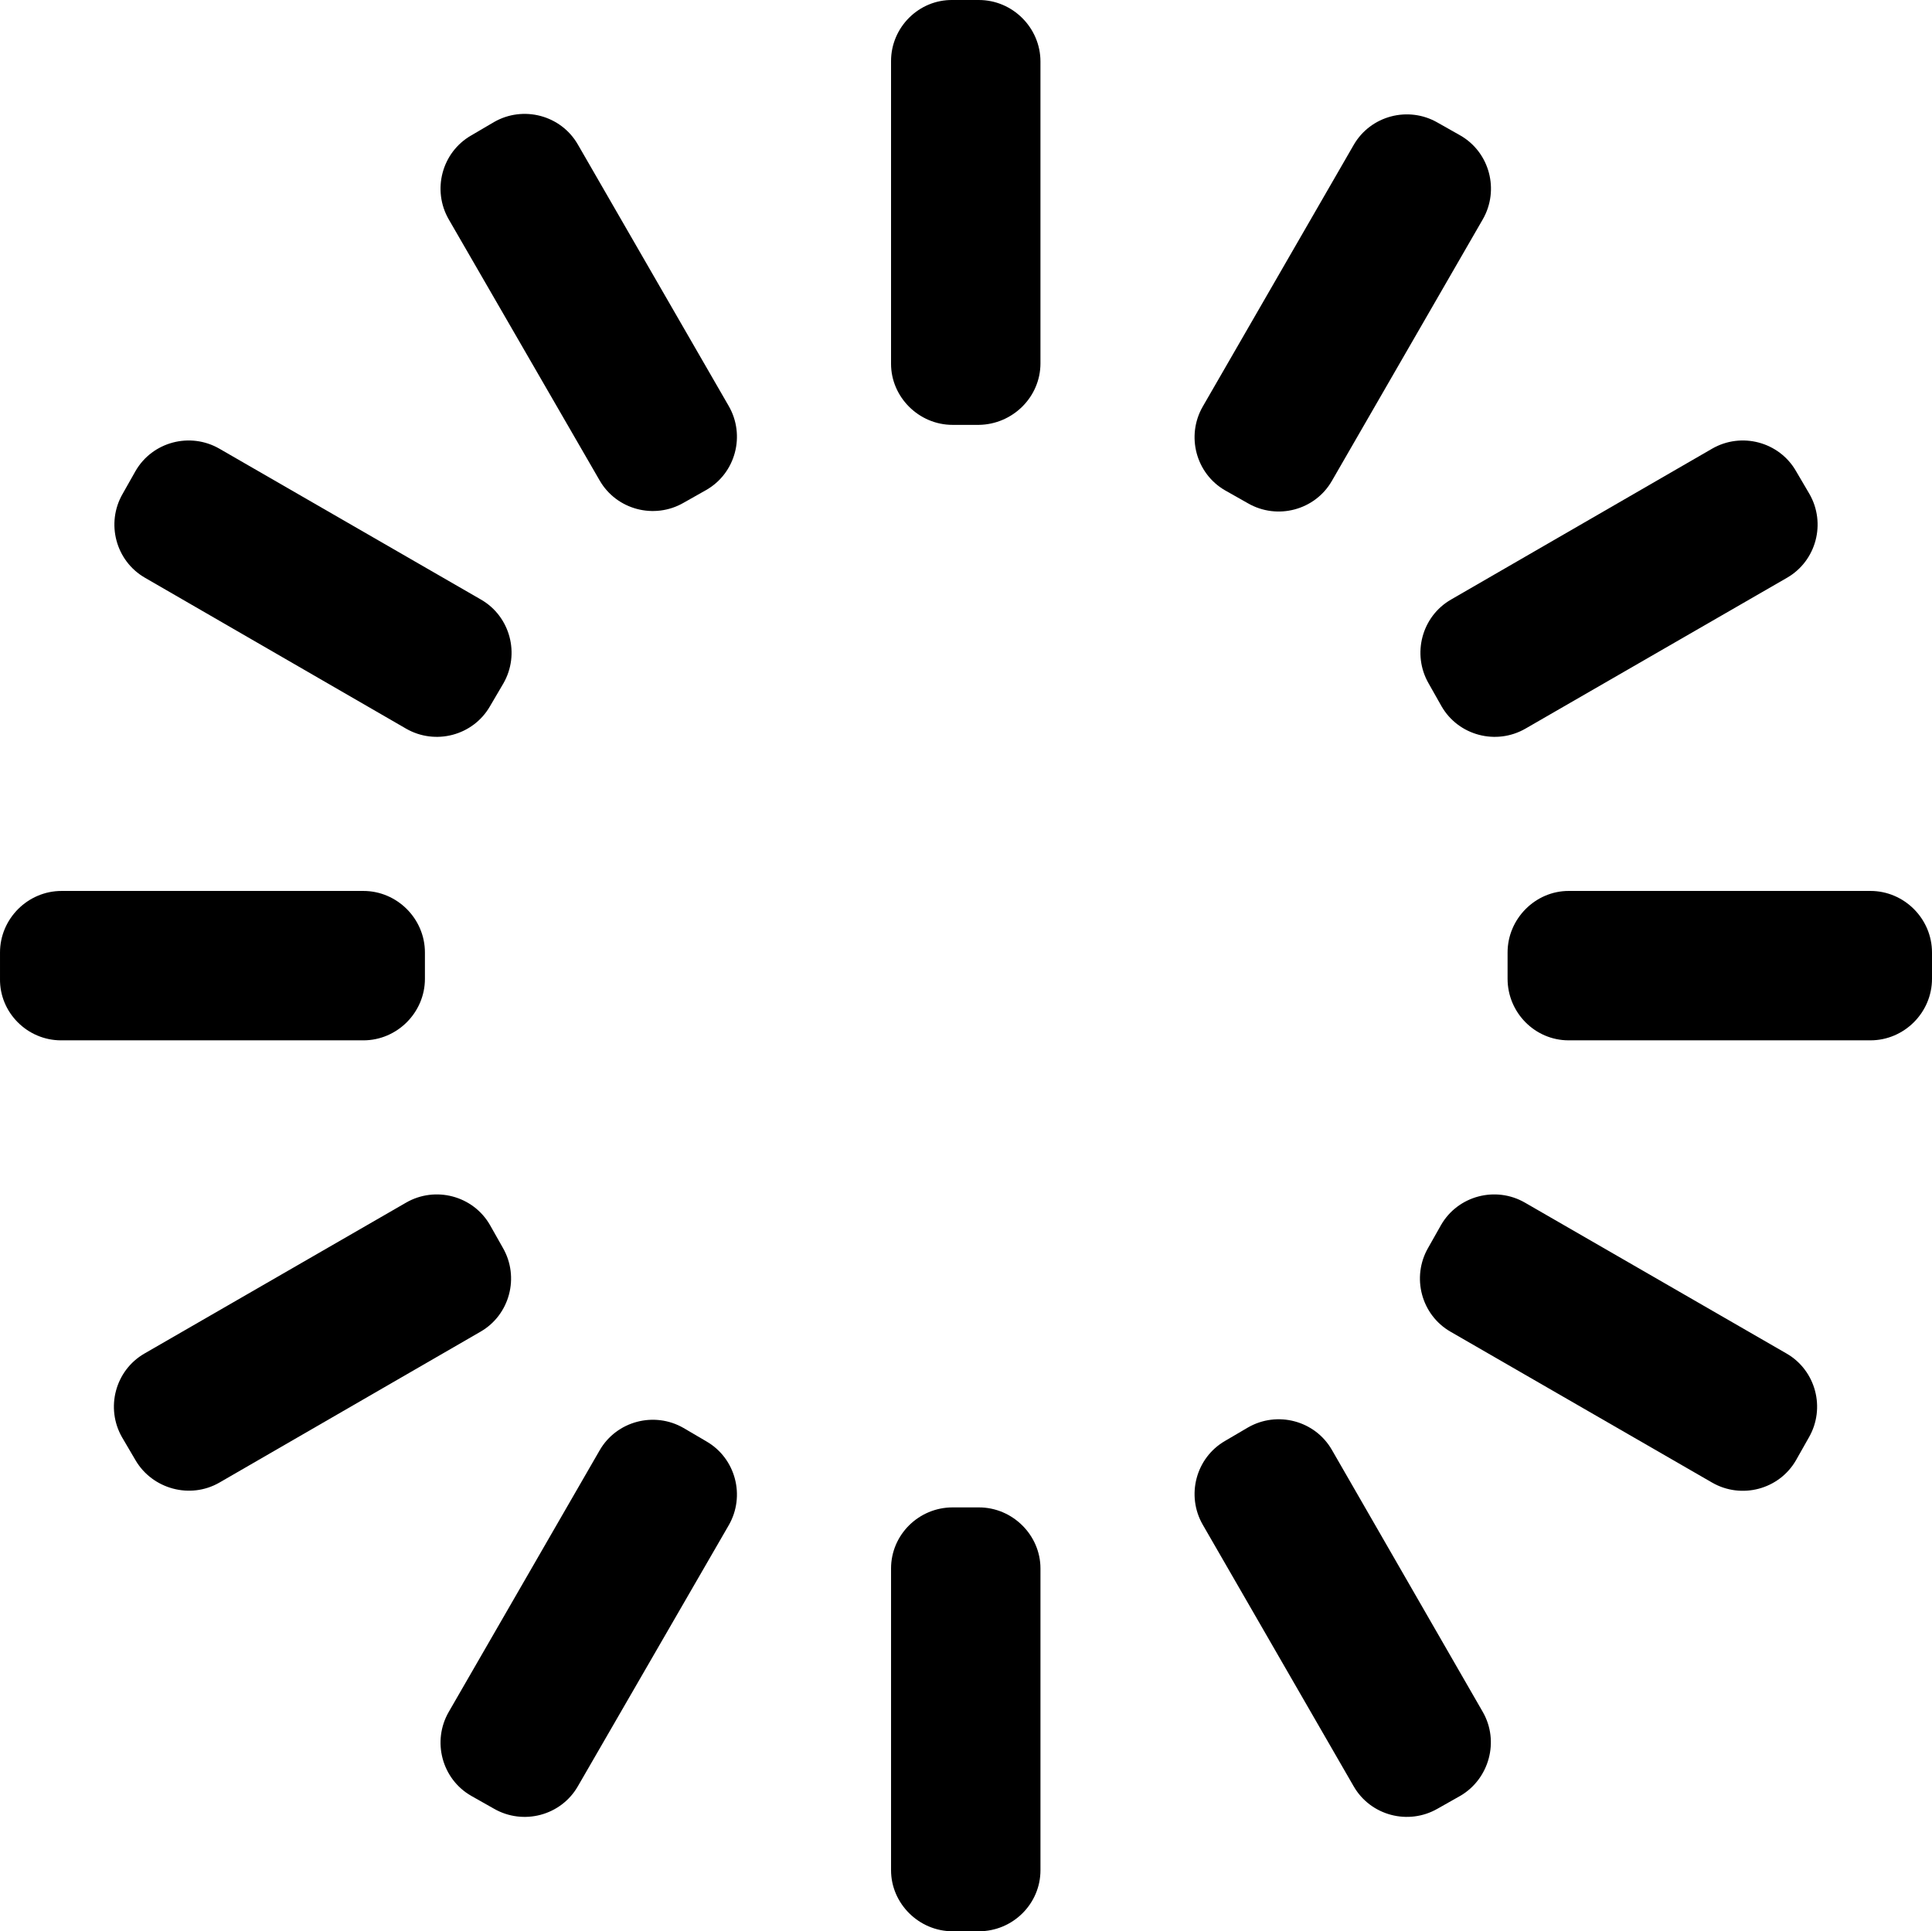 <?xml version="1.0" encoding="UTF-8" standalone="no"?>
<!-- Generator: Adobe Illustrator 18.0.0, SVG Export Plug-In . SVG Version: 6.00 Build 0)  -->

<svg
   xmlns:dc="http://purl.org/dc/elements/1.1/"
   xmlns:cc="http://creativecommons.org/ns#"
   xmlns:rdf="http://www.w3.org/1999/02/22-rdf-syntax-ns#"
   xmlns:svg="http://www.w3.org/2000/svg"
   xmlns="http://www.w3.org/2000/svg"
   xmlns:xlink="http://www.w3.org/1999/xlink"
   xmlns:sodipodi="http://sodipodi.sourceforge.net/DTD/sodipodi-0.dtd"
   xmlns:inkscape="http://www.inkscape.org/namespaces/inkscape"
   version="1.1"
   id="Layer_1"
   x="0px"
   y="0px"
   viewBox="0 0 389.201 389.101"
   enable-background="new 0 0 595.3 841.9"
   xml:space="preserve"
   inkscape:version="0.48.4 r9939"
   width="100%"
   height="100%"
   sodipodi:docname="loading.svg">
<style type="text/css" >
      <![CDATA[

        path {
           fill:   #000000 !important;
animation:myfirst 1s;
      -moz-animation:myfirst 1.2s infinite; /* Firefox */
    -webkit-animation:myfirst 1.2s infinite; /* Safari and Chrome */

	
        }
	path:nth-of-type(1) {
		-webkit-animation-delay: .1s; /* Chrome, Safari, Opera */
	    	animation-delay: .1s;
	}
	path:nth-of-type(2) {
		-webkit-animation-delay: .2s; /* Chrome, Safari, Opera */
	    	animation-delay: .2s;
	}
	path:nth-of-type(3) {
		-webkit-animation-delay: .3s; /* Chrome, Safari, Opera */
	    	animation-delay: .3s;
	}
	path:nth-of-type(4) {
		-webkit-animation-delay: .4s; /* Chrome, Safari, Opera */
	    	animation-delay: .4s;
	}
	path:nth-of-type(5) {
		-webkit-animation-delay: .5s; /* Chrome, Safari, Opera */
	    	animation-delay: .5s;
	}
	path:nth-of-type(6) {
		-webkit-animation-delay: .6s; /* Chrome, Safari, Opera */
	    	animation-delay: .6s;
	}
	path:nth-of-type(7) {
		-webkit-animation-delay: .7s; /* Chrome, Safari, Opera */
	    	animation-delay: .7s;
	}
	path:nth-of-type(8) {
		-webkit-animation-delay: .8s; /* Chrome, Safari, Opera */
	    	animation-delay: .8s;
	}
	path:nth-of-type(9) {
		-webkit-animation-delay: .9s; /* Chrome, Safari, Opera */
	    	animation-delay: .9s;
	}
	path:nth-of-type(10) {
		-webkit-animation-delay: 1s; /* Chrome, Safari, Opera */
	    	animation-delay: 1s;
	}
	path:nth-of-type(11) {
		-webkit-animation-delay: 1.1s; /* Chrome, Safari, Opera */
	    	animation-delay: 1.1s;
	}
	path:nth-of-type(12) {
		-webkit-animation-delay: 1.2s; /* Chrome, Safari, Opera */
	    	animation-delay: 1.2s;
	}

@-moz-keyframes myfirst /* Firefox */
    {
    0%   {fill:red;}
    50%  {fill:yellow;}
    100%   {fill:red;}
    }

        @-webkit-keyframes myfirst /* Safari and Chrome */
    {
    0%   {fill:red;}
    50%  {fill:yellow;}
    100%   {fill:red;}
    }

      ]]>
    </style>

<defs
     id="defs46"><linearGradient
       id="SVGID_1_"
       gradientUnits="userSpaceOnUse"
       x1="297.052"
       y1="222.584"
       x2="297.052"
       y2="610.81"><stop
         offset="0"
         style="stop-color:#231F20"
         id="stop22" /><stop
         offset="0.129"
         style="stop-color:#2B2729"
         id="stop24" /><stop
         offset="0.376"
         style="stop-color:#423F41"
         id="stop26" /><stop
         offset="0.711"
         style="stop-color:#6A686A"
         id="stop28" /><stop
         offset="1"
         style="stop-color:#939599"
         id="stop30" /></linearGradient><linearGradient
       inkscape:collect="always"
       xlink:href="#SVGID_1_"
       id="linearGradient3059"
       gradientUnits="userSpaceOnUse"
       x1="297.052"
       y1="222.584"
       x2="297.052"
       y2="610.81"
       gradientTransform="translate(-102.499,-225.499)" /></defs><sodipodi:namedview
     pagecolor="#ffffff"
     bordercolor="#666666"
     borderopacity="1"
     objecttolerance="10"
     gridtolerance="10"
     guidetolerance="10"
     inkscape:pageopacity="0"
     inkscape:pageshadow="2"
     inkscape:window-width="991"
     inkscape:window-height="859"
     id="namedview44"
     showgrid="false"
     fit-margin-top="0"
     fit-margin-left="0"
     fit-margin-right="0"
     fit-margin-bottom="0"
     inkscape:zoom="1.5857199"
     inkscape:cx="195.15132"
     inkscape:cy="193.65001"
     inkscape:window-x="1705"
     inkscape:window-y="88"
     inkscape:window-maximized="0"
     inkscape:current-layer="Layer_1" /><path
     d="m 272.701,29.201 c 3.4,-5.9 11,-7.9 16.9,-4.5 l 4.6,2.6 c 5.9,3.4 7.9,11 4.5,16.9 l -30.4,52.7 c -3.4,5.9 -11,7.9 -16.9,4.5 l -4.6,-2.6 c -5.9,-3.4 -7.9,-11 -4.5,-16.9 l 30.4,-52.7 z"
     id="path15"
     inkscape:connector-curvature="0"
     style="fill:#fdfdfd" /><path
     d="m 344.901,90.401 c 5.9,-3.4 13.5,-1.4 16.9,4.5 l 2.7,4.6 c 3.4,5.9 1.4,13.5 -4.5,16.9 l -52.7,30.4 c -5.9,3.4 -13.5,1.4 -16.9,-4.5 l -2.6,-4.6 c -3.4,-5.9 -1.4,-13.5 4.5,-16.9 l 52.6,-30.4 z"
     id="path13"
     inkscape:connector-curvature="0"
     style="fill:#f1f2f2" /><path
     d="m 376.801,179.501 c 6.8,0 12.4,5.6 12.4,12.4 l 0,5.3 c 0,6.8 -5.6,12.4 -12.4,12.4 l -60.8,0 c -6.8,0 -12.3,-5.6 -12.3,-12.4 v -5.3 c 0,-6.8 5.6,-12.4 12.3,-12.4 l 60.8,0 z"
     id="path11"
     inkscape:connector-curvature="0"
     style="fill:#eaeaea" /><path
     d="m 359.901,272.701 c 5.9,3.4 7.9,11 4.5,16.9 l -2.6,4.6 c -3.4,5.9 -11,7.9 -16.9,4.5 l -52.7,-30.4 c -5.9,-3.4 -7.9,-11 -4.5,-16.9 l 2.6,-4.6 c 3.4,-5.9 11,-7.9 16.9,-4.5 l 52.7,30.4 z"
     id="path9"
     inkscape:connector-curvature="0"
     style="fill:#d6d6d6" /><path
     d="m 298.701,344.901 c 3.4,5.9 1.3,13.5 -4.5,16.9 l -4.6,2.6 c -5.9,3.4 -13.5,1.4 -16.9,-4.5 l -30.4,-52.7 c -3.4,-5.9 -1.4,-13.5 4.5,-16.9 l 4.6,-2.7 c 5.9,-3.4 13.5,-1.4 16.9,4.5 l 30.4,52.8 z"
     id="path7"
     inkscape:connector-curvature="0"
     style="fill:#bfbfbf" /><path
     d="m 209.601,376.801 c 0,6.8 -5.6,12.3 -12.4,12.3 h -5.3 c -6.8,0 -12.4,-5.6 -12.4,-12.3 v -60.8 c 0,-6.8 5.6,-12.3 12.4,-12.3 h 5.3 c 6.8,0 12.4,5.6 12.4,12.3 v 60.8 z"
     id="path19"
     inkscape:connector-curvature="0"
     style="fill:#a9a9aa" /><path
     d="m 116.401,359.901 c -3.4,5.9 -11,7.9 -16.9,4.5 l -4.6,-2.6 c -5.9,-3.4 -7.9,-11 -4.5,-16.9 l 30.4,-52.7 c 3.4,-5.9 11,-7.9 16.9,-4.5 l 4.6,2.7 c 5.9,3.4 7.9,11 4.5,16.9 l -30.4,52.6 z"
     id="path42"
     inkscape:connector-curvature="0"
     style="fill:#969596" /><path
     d="m 44.201,298.701 c -5.9,3.4 -13.5,1.3 -16.9,-4.5 l -2.7,-4.6 c -3.4,-5.9 -1.4,-13.5 4.5,-16.9 l 52.7,-30.4 c 5.9,-3.4 13.5,-1.4 16.9,4.5 l 2.6,4.6 c 3.4,5.9 1.4,13.5 -4.5,16.9 l -52.6,30.4 z"
     id="path40"
     inkscape:connector-curvature="0"
     style="fill:#808081" /><path
     d="m 12.301,209.601 c -6.8,0 -12.4,-5.6 -12.3,-12.4 l 0,-5.3 c 0,-6.8 5.6,-12.4 12.4,-12.4 h 60.8 c 6.8,0 12.4,5.6 12.4,12.4 v 5.3 c 0,6.8 -5.6,12.4 -12.4,12.4 l -60.9,0 z"
     id="path38"
     inkscape:connector-curvature="0"
     style="fill:#6b6b6b" /><path
     d="m 29.201,116.401 c -5.9,-3.4 -7.9,-11 -4.5,-16.9 l 2.6,-4.6 c 3.4,-5.9 11,-7.9 16.9,-4.5 l 52.7,30.4 c 5.9,3.4 7.9,11 4.5,16.9 l -2.7,4.6 c -3.4,5.9 -11,7.9 -16.9,4.5 l -52.6,-30.4 z"
     id="path36"
     inkscape:connector-curvature="0"
     style="fill:#565656" /><path
     d="m 90.401,44.201 c -3.4,-5.9 -1.4,-13.5 4.5,-16.9 l 4.6,-2.7 c 5.9,-3.4 13.5,-1.4 16.9,4.5 l 30.4,52.7 c 3.4,5.9 1.4,13.5 -4.5,16.9 l -4.6,2.6 c -5.9,3.4 -13.5,1.4 -16.9,-4.5 l -30.4,-52.6 z"
     id="path34"
     inkscape:connector-curvature="0"
     style="fill:#231f20" /><path
     d="m 179.501,12.301 c 0,-6.8 5.6,-12.4 12.4,-12.3 l 5.3,0 c 6.8,0 12.4,5.6 12.4,12.4 l 0,60.8 c 0,6.8 -5.6,12.3 -12.4,12.4 l -5.3,0 c -6.8,0 -12.4,-5.6 -12.4,-12.3 l 0,-61 z"
     id="path32"
     inkscape:connector-curvature="0"
     style="fill:url(#linearGradient3059)" /></svg>
